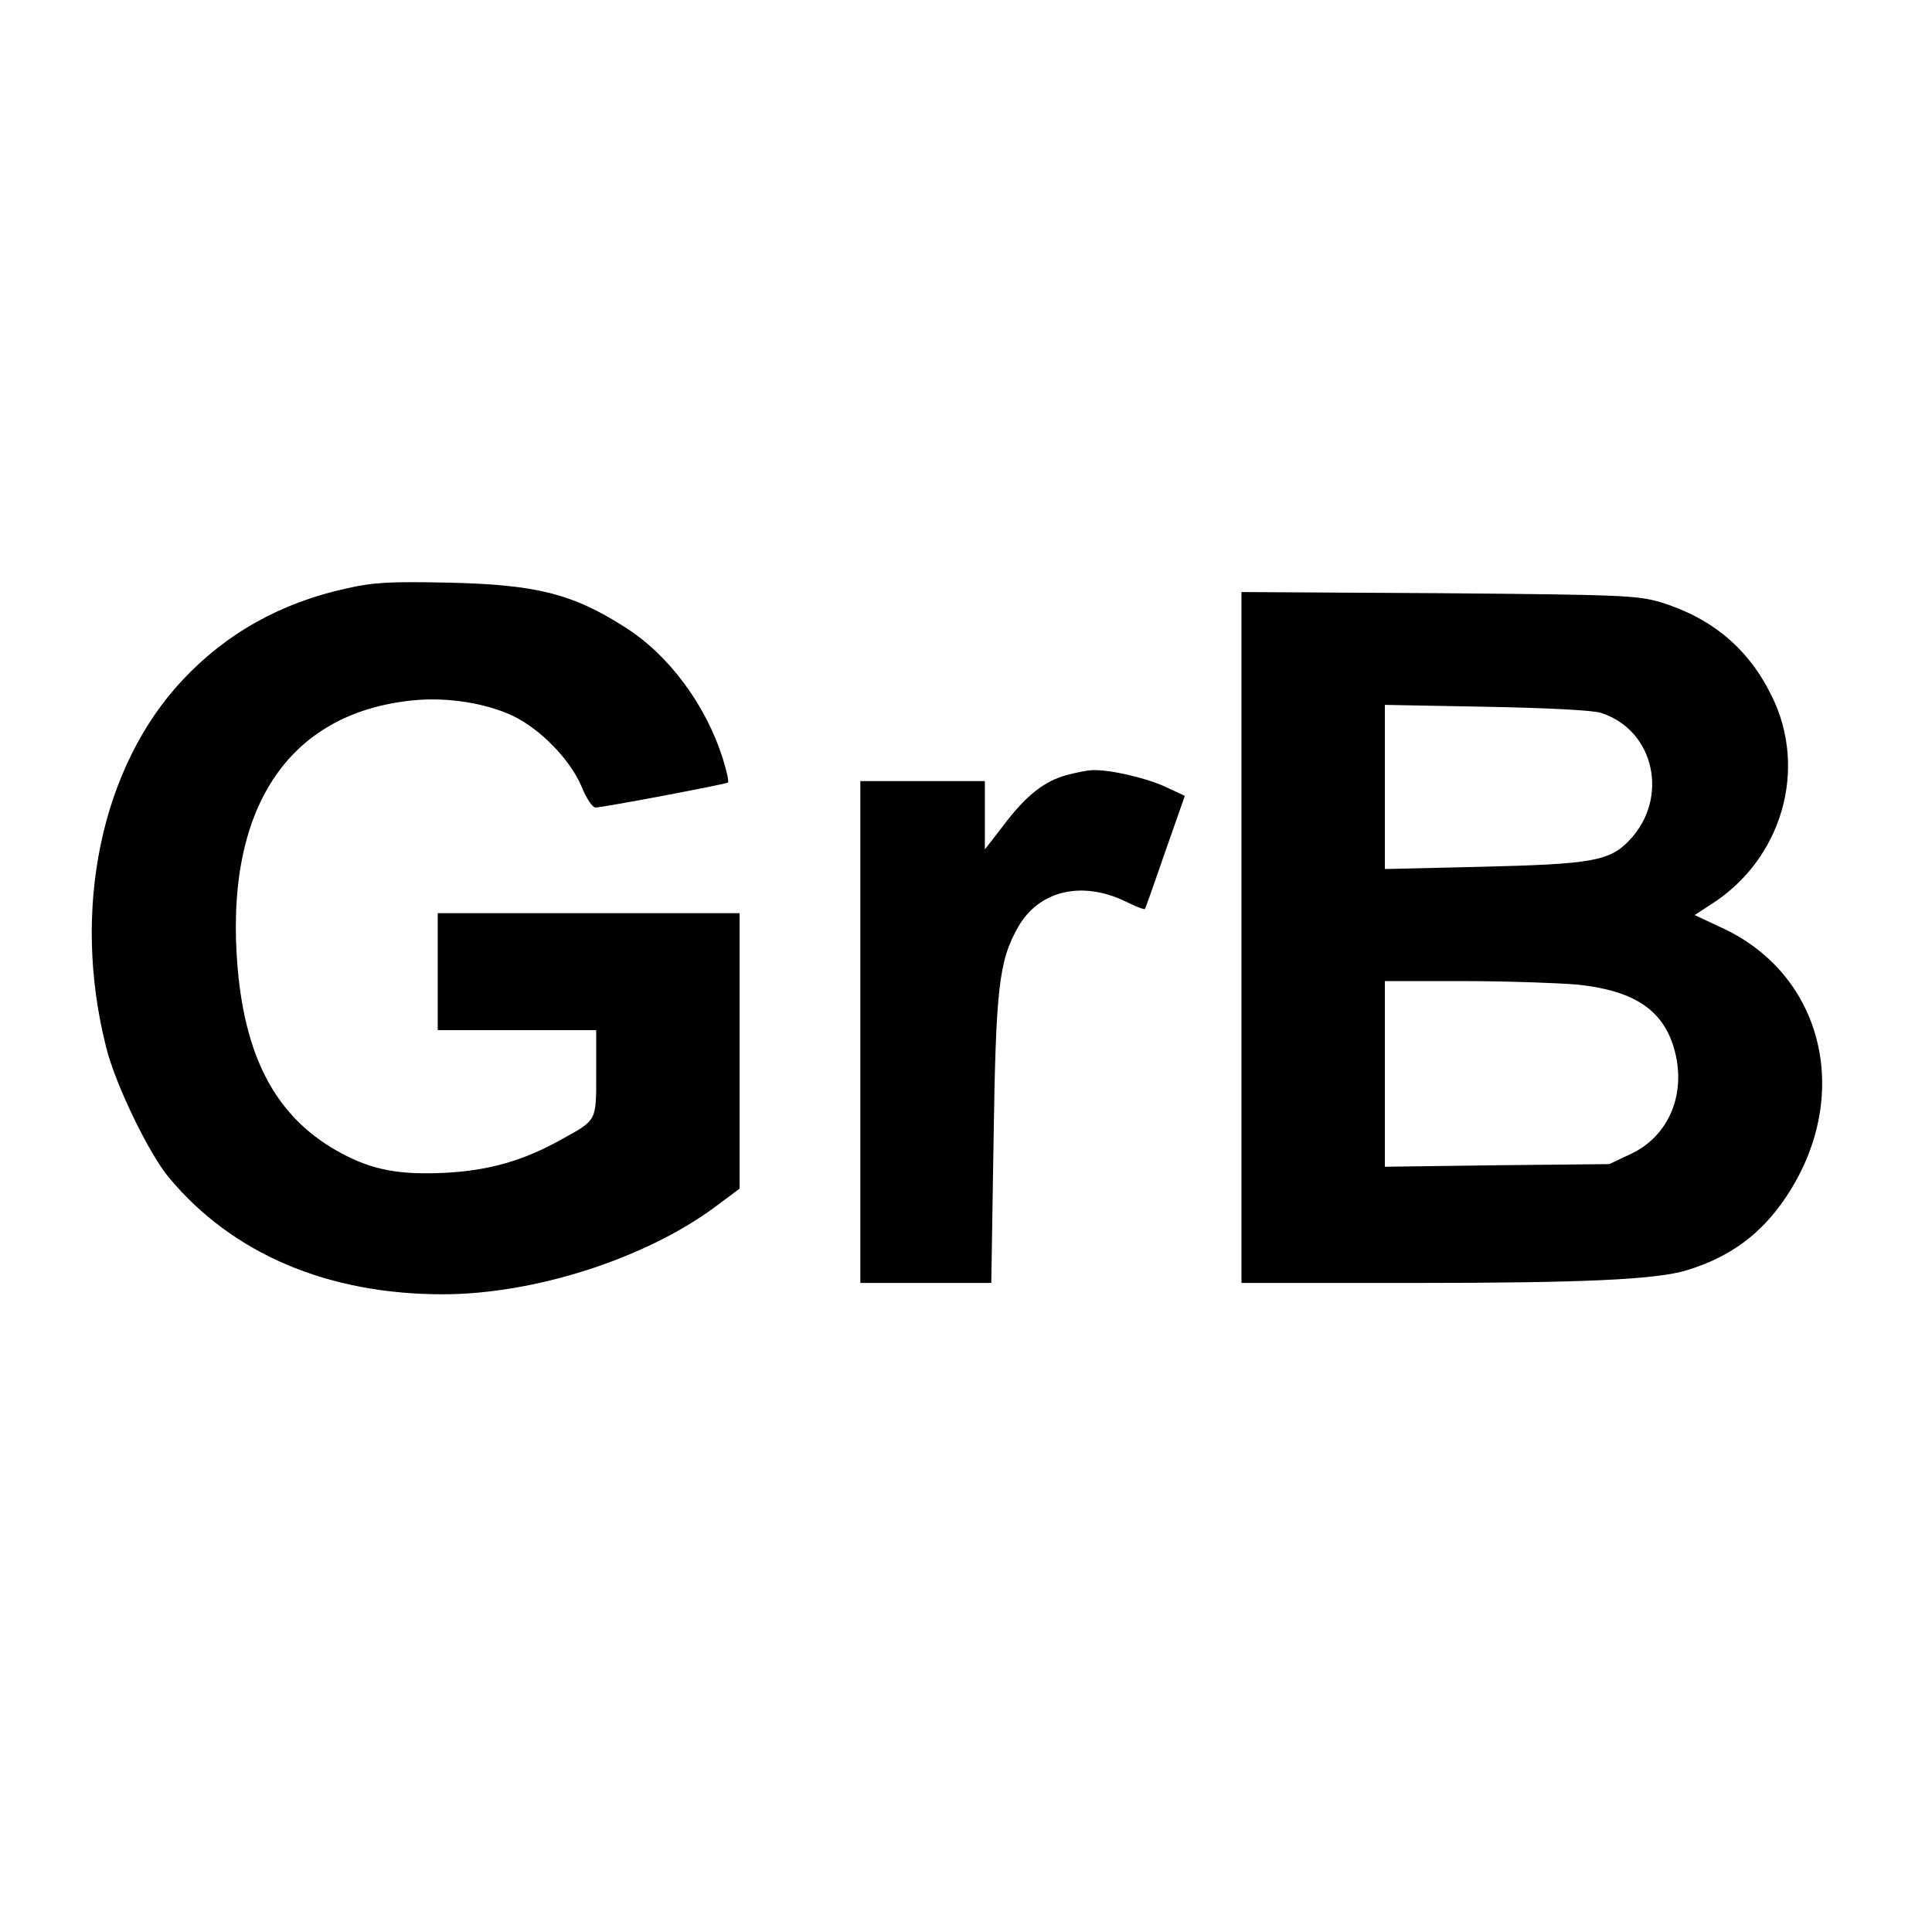 <svg version="1.0" xmlns="http://www.w3.org/2000/svg" viewBox="0 0 512 512">
  <path d="M92 155.9c-17.5 3.8-32 11.9-43.7 24.4-21.5 23-29.4 60.7-20.2 97.1 2.4 9.9 11.4 28.4 16.7 34.7 16.8 20.2 42.1 30.9 72.5 30.9 24.3 0 53.5-9.4 72-23l6.7-5v-73h-80v31h42v11.3c0 12.9.3 12.4-9.1 17.6-10.1 5.7-19.4 8.3-30.8 8.9-12.1.6-19.2-.7-27.3-5-16.9-8.9-25.6-24.3-27.8-49-3.7-42.2 13.1-67.9 46.5-71.2 8.9-.9 19.2.7 26.4 4.1 7.3 3.5 15.2 11.6 18.2 18.7 1.3 3.2 2.9 5.6 3.7 5.6 2 0 34.6-6.2 35.1-6.6.3-.3-.3-3-1.3-6.2-4.5-14.4-14.4-27.7-26-35-13.9-8.9-23.6-11.3-47.1-11.8-14.9-.3-19.5-.1-26.5 1.5zM329 248.4V340h44.8c46.1 0 65.3-.9 73.3-3.4 11.5-3.5 19.8-9.7 26.3-19.5 17.5-26.3 10.1-58.2-16.4-70.9l-7.9-3.7 4.3-2.8c18.8-11.9 25.8-35.8 16.1-55.3-6.1-12.5-15.8-20.6-29.4-24.8-6.2-1.8-10-2-58.8-2.4l-52.3-.3v91.5zm95.2-59.5c14.3 4.5 18.3 22.7 7.5 33.9-5.2 5.4-10 6.2-38.9 6.9l-25.8.6v-43.5l26.8.5c15.8.3 28.2.9 30.4 1.6zm-6.5 72c15.1 1.5 22.9 6.6 25.9 16.8 3.5 11.9-1.2 23.3-11.4 28.1l-5.7 2.7-29.7.3-29.8.4V260h20.8c11.4 0 24.8.5 29.9.9zM282.7 205.4c-6 1.6-10.9 5.5-16.9 13.5l-4.8 6.2V207h-33v133h34.7l.6-37.3c.6-40.9 1.4-48 6.5-57 5.5-9.7 16.9-12.4 28.5-6.8 2.6 1.3 4.9 2.2 5.1 2 .2-.2 2.6-7.1 5.4-15.2l5.2-14.8-5.4-2.5c-5.1-2.3-14.6-4.5-19.1-4.3-1.1 0-4.2.6-6.8 1.3z"/>
</svg>
